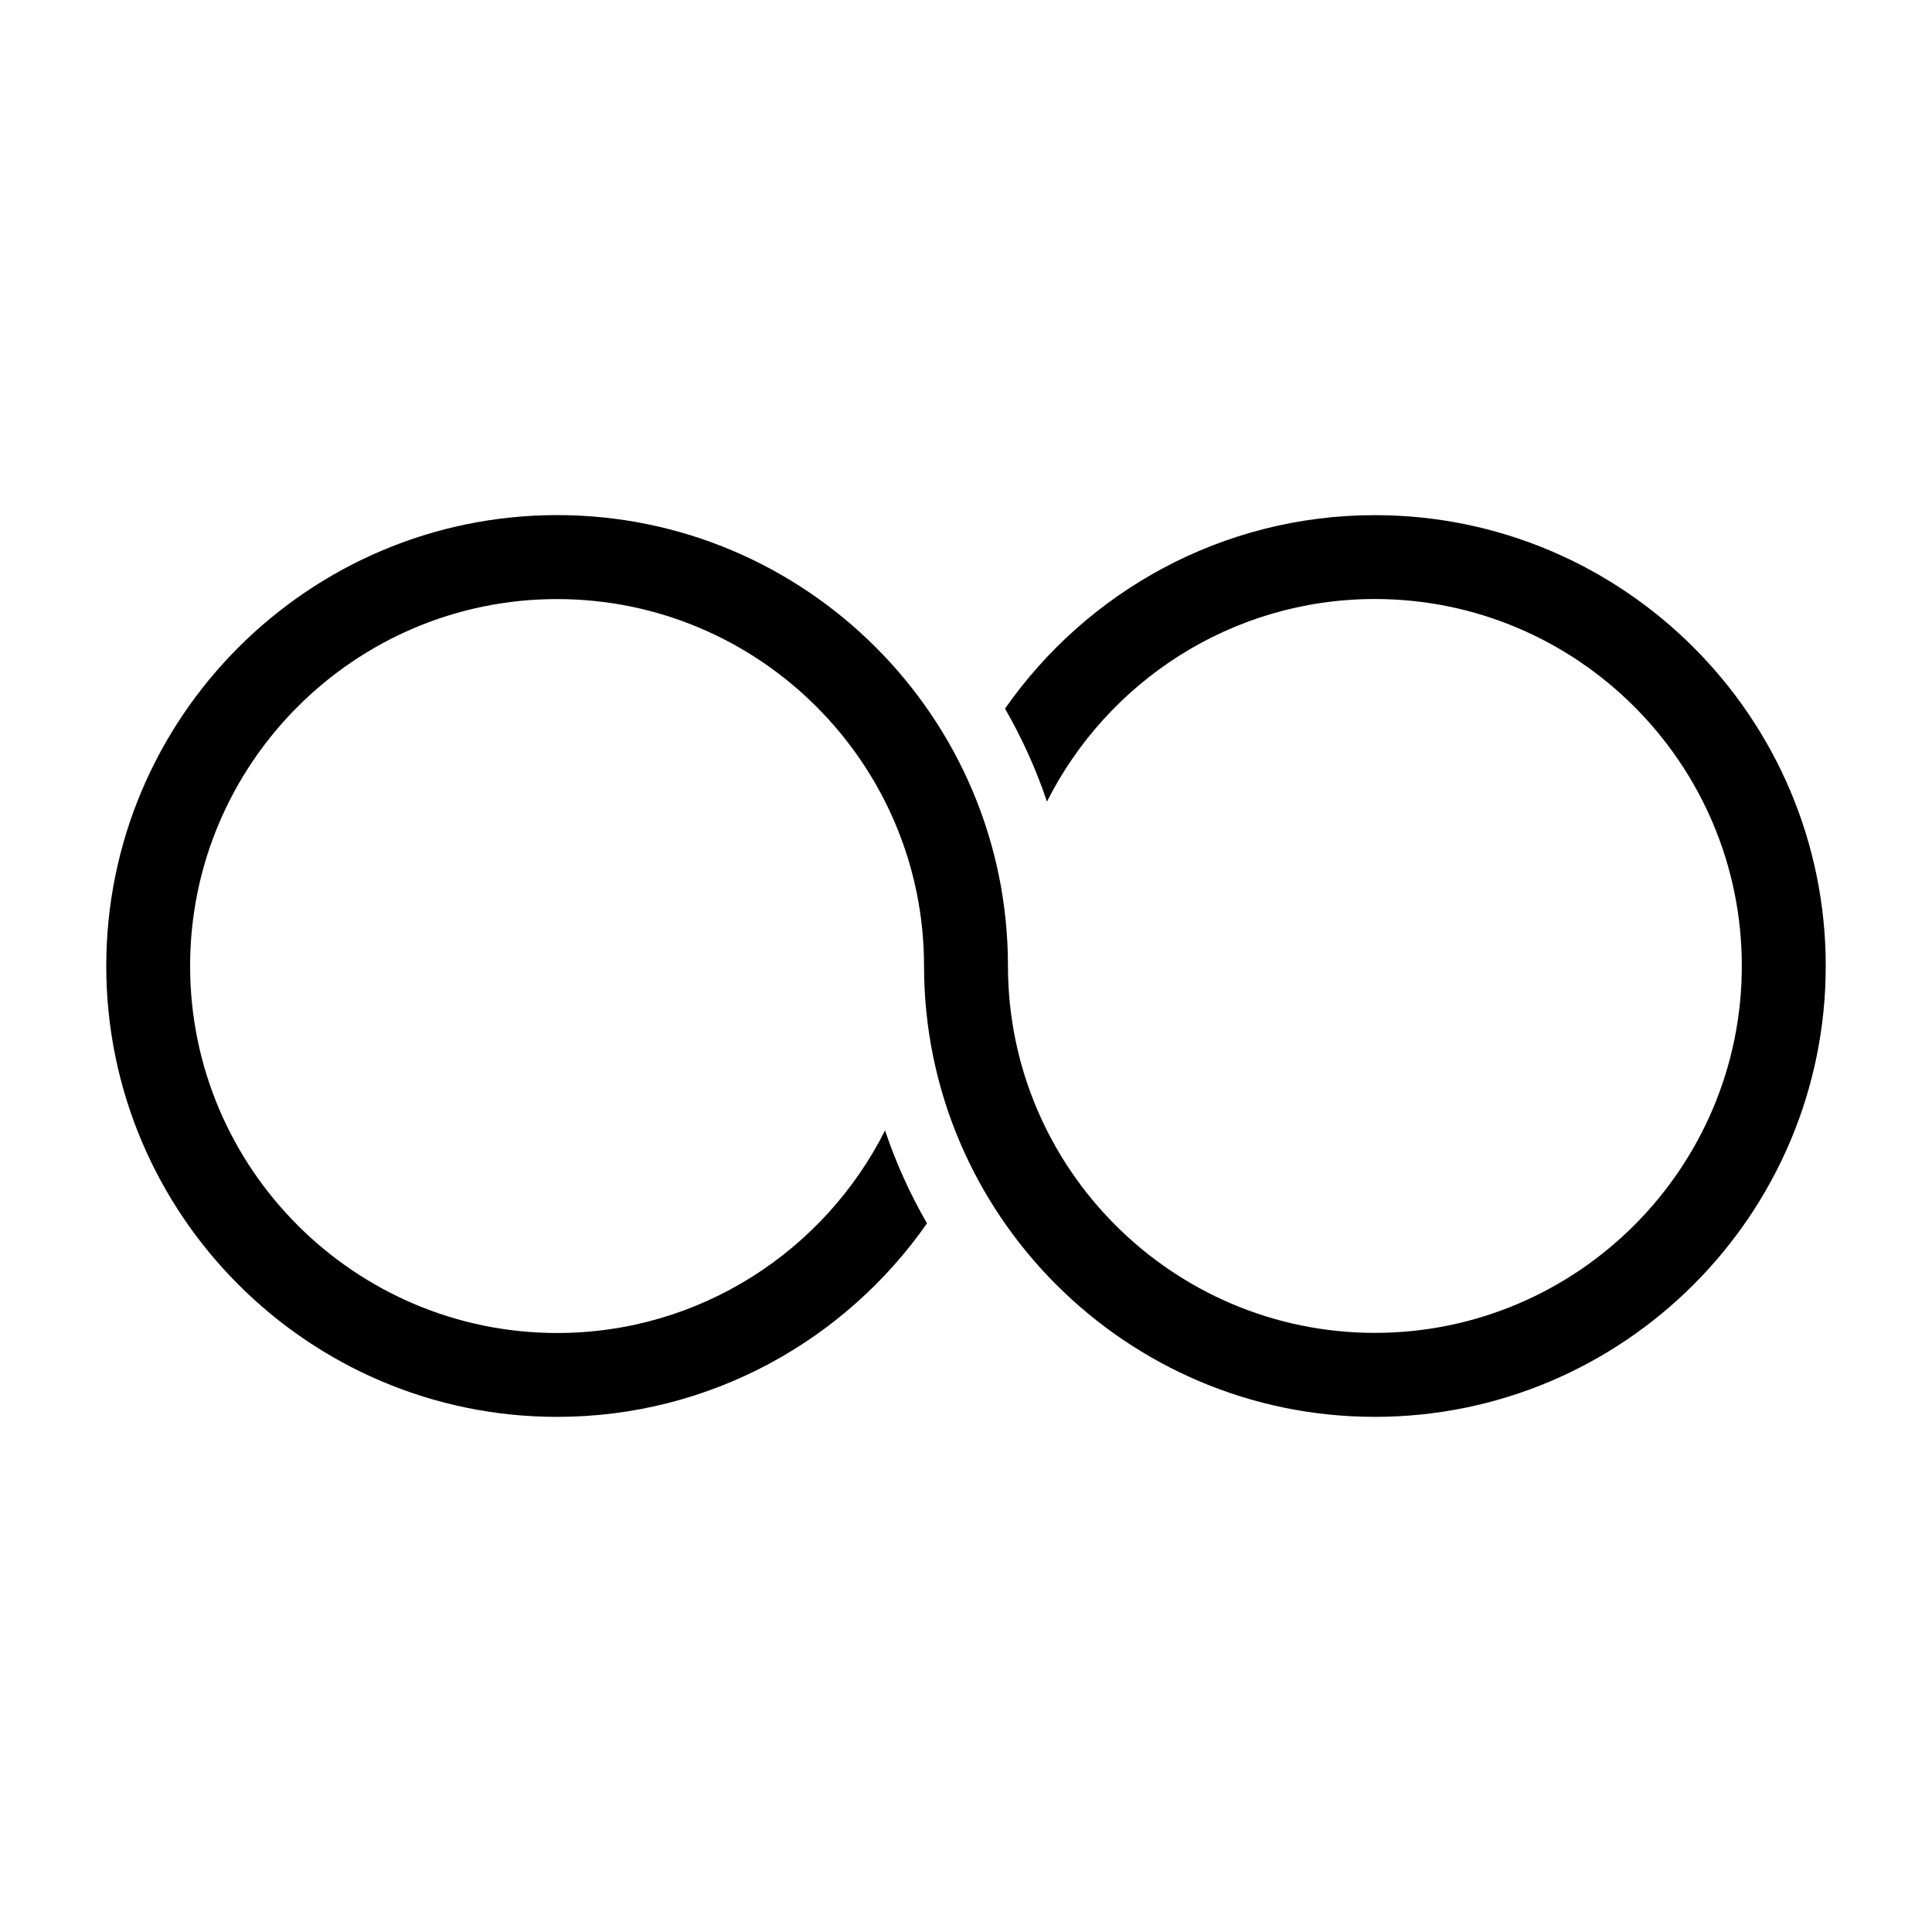 <?xml version="1.0" encoding="UTF-8"?>
<svg width="100pt" height="100pt" version="1.1" viewBox="0 0 100 100" xmlns="http://www.w3.org/2000/svg">
 <path d="m71.164 26.664c-7.918 0-14.922 3.969-19.145 10.016 0.875 1.516 1.605 3.125 2.172 4.809 3.129-6.211 9.559-10.484 16.973-10.484 10.473 0 18.992 8.52 18.992 18.992s-8.52 18.992-18.992 18.992c-10.473 0-18.992-8.52-18.992-18.992 0-12.867-10.469-23.336-23.336-23.336-12.867 0.004-23.336 10.473-23.336 23.34s10.469 23.336 23.336 23.336c7.918 0 14.922-3.969 19.145-10.016-0.875-1.516-1.605-3.125-2.172-4.809-3.125 6.211-9.559 10.484-16.973 10.484-10.473-0.004-18.996-8.523-18.996-18.996s8.52-18.992 18.992-18.992c10.477 0 18.996 8.52 18.996 18.992 0 12.867 10.469 23.336 23.336 23.336 12.867 0 23.336-10.469 23.336-23.336s-10.469-23.336-23.336-23.336z"/>
</svg>
